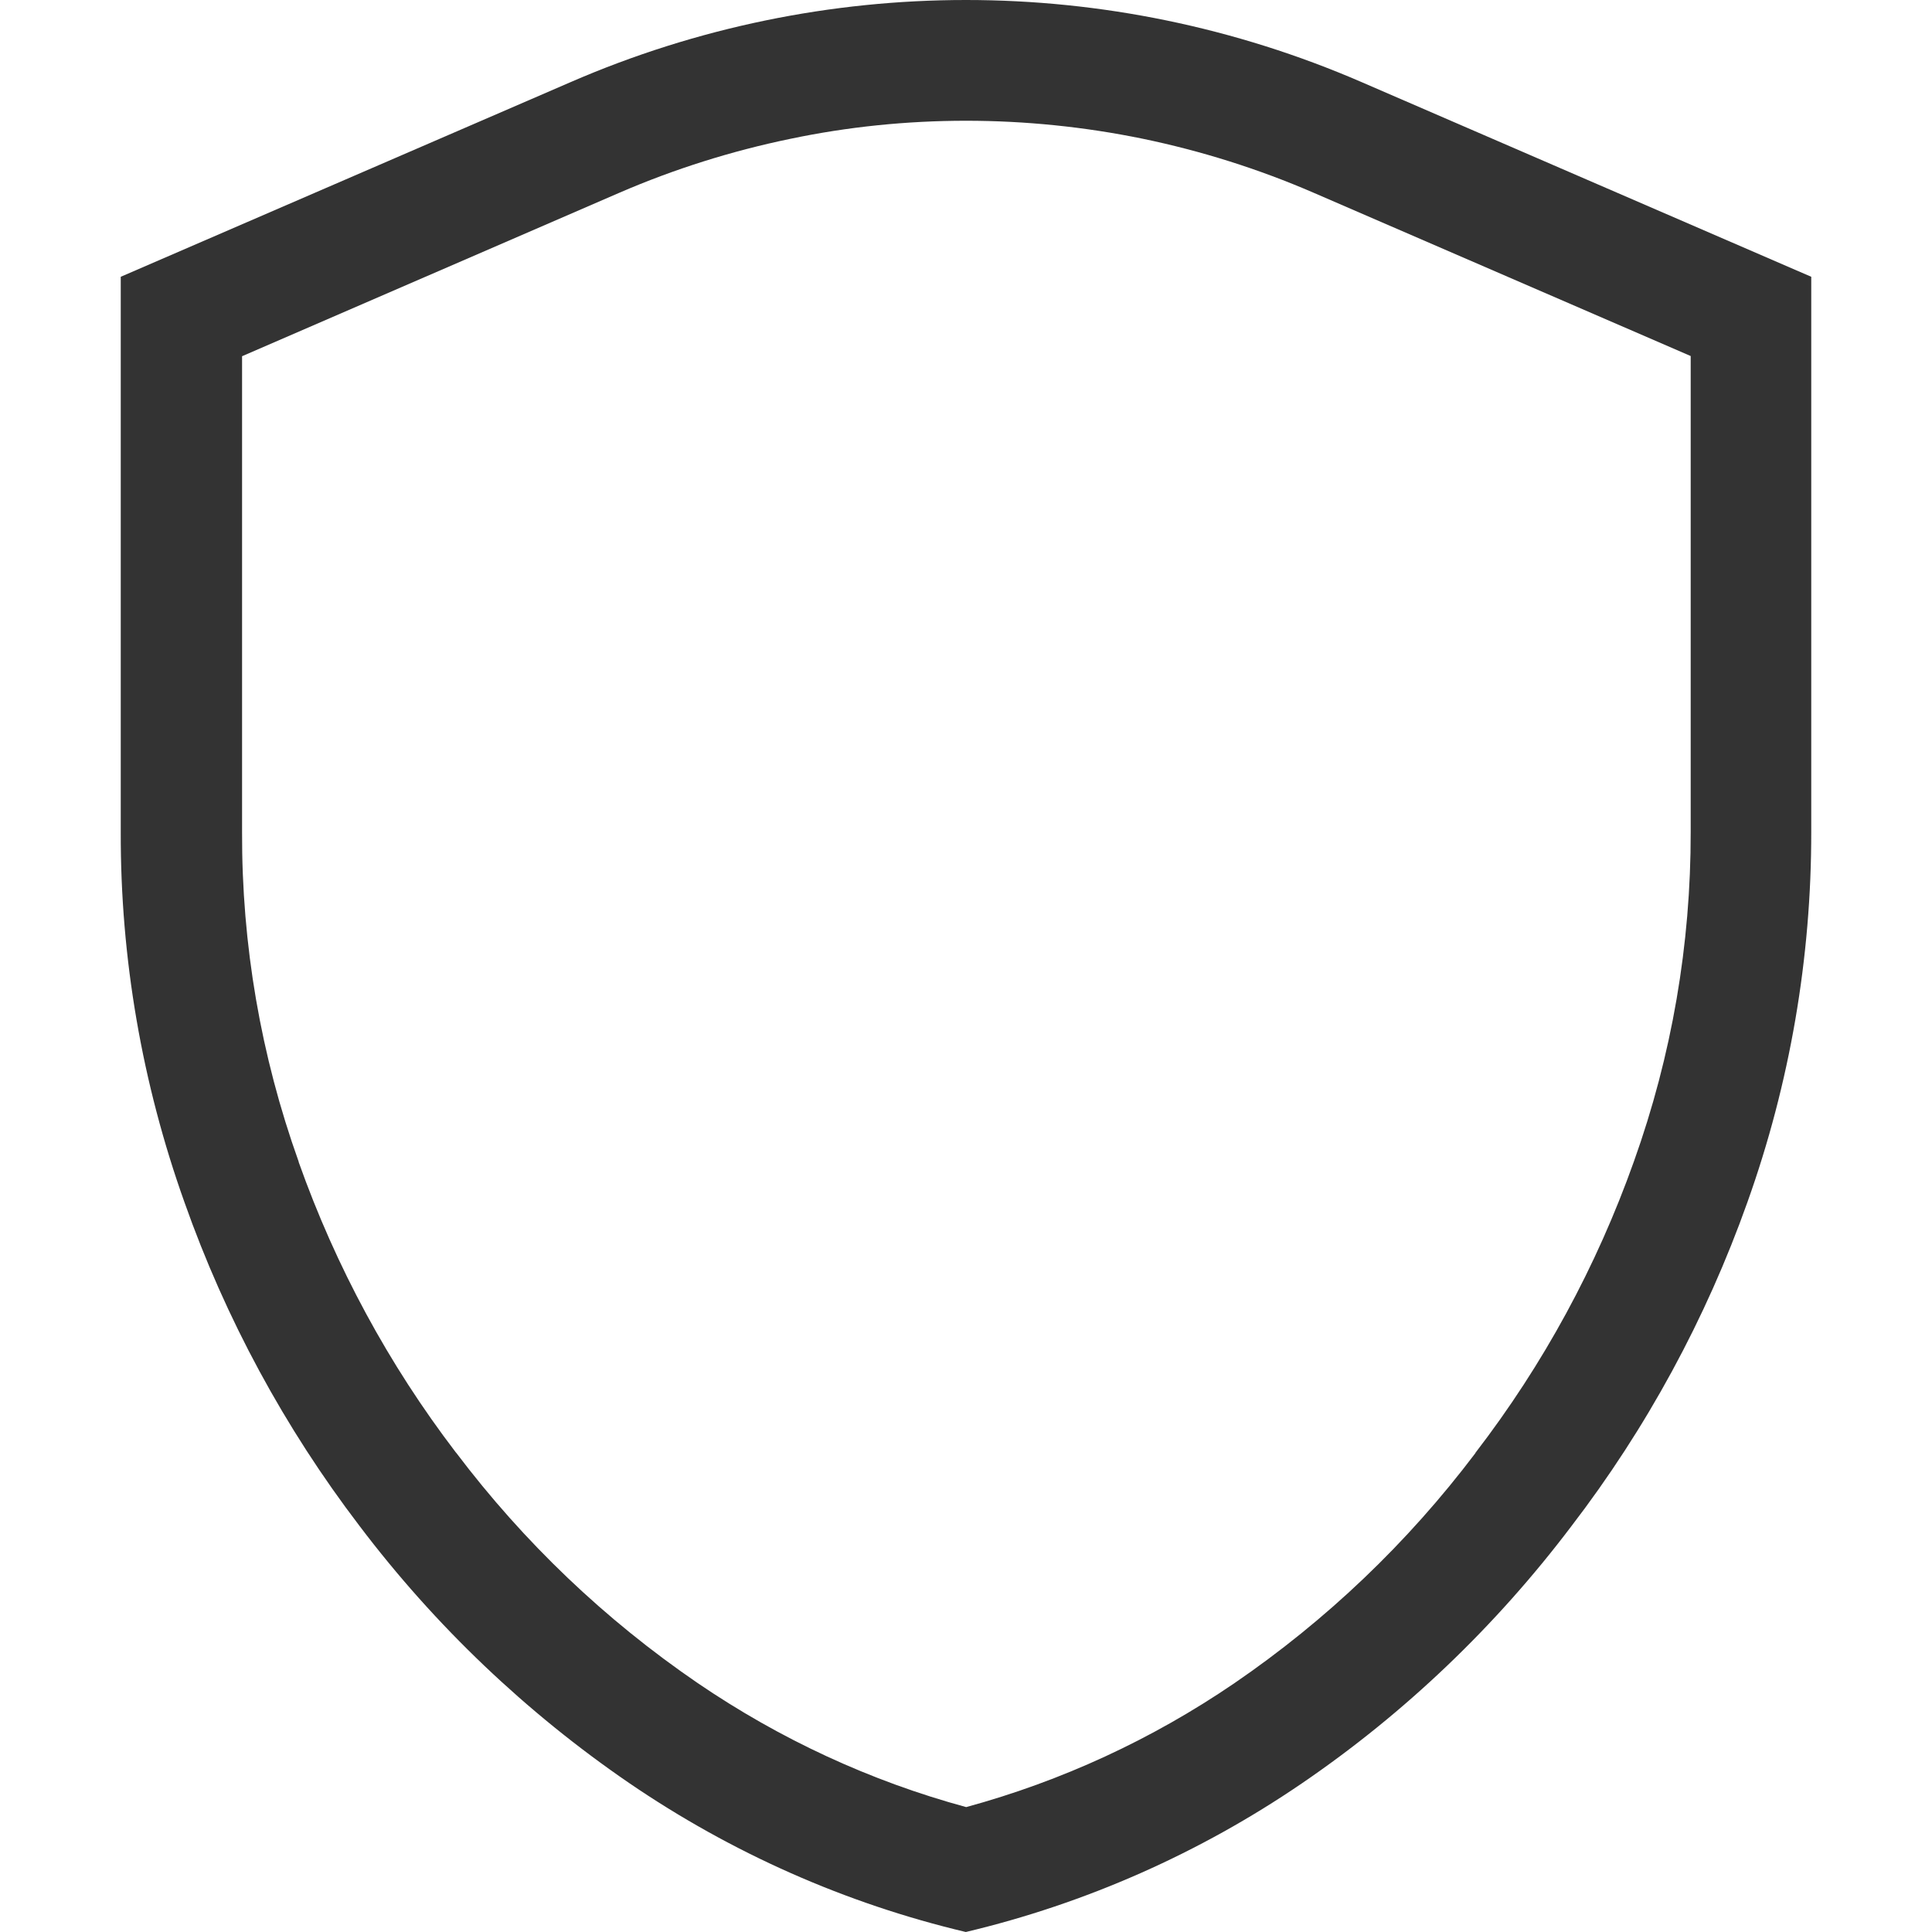 <?xml version="1.0" standalone="no"?><!DOCTYPE svg PUBLIC "-//W3C//DTD SVG 1.1//EN" "http://www.w3.org/Graphics/SVG/1.1/DTD/svg11.dtd"><svg class="icon" width="200px" height="200.00px" viewBox="0 0 1024 1024" version="1.1" xmlns="http://www.w3.org/2000/svg"><path fill="#333333" d="M512 64c31.3 0 62.8 3.2 93.5 9.5 31 6.4 61.5 16 90.6 28.6l200 86.6v252.2c0.1 59.7-10 118.5-30.1 174.7-19.8 55.7-48 107.6-83.9 154.3l-0.1 0.2-0.1 0.2C746 817.8 703 858.8 654 892.3c-43.6 29.7-91.3 51.7-141.9 65.5-50.8-13.8-98.7-36-142.4-65.8-49-33.5-92-74.5-127.9-122l-0.1-0.1-0.1-0.1c-35.6-46.6-63.6-98.4-83.3-153.9v-0.2c-20.1-56.2-30.2-115-30-174.7V188.8l199.9-86.6c29.1-12.6 59.6-22.2 90.6-28.6 30.4-6.4 61.8-9.6 93.2-9.6m0-64c-71.3 0-142.7 14.5-209.5 43.5L64 146.7v294.2c-0.2 67 11.3 133.4 33.8 196.4 21.8 61.7 53.1 119.5 92.7 171.4 40 52.9 88.3 98.9 142.9 136.3 54.3 37.1 114.7 63.9 178.5 79 63.6-15.1 123.9-41.8 178-78.7C744.6 908 792.8 861.9 832.8 809c39.9-52 71.4-110 93.4-171.9 22.5-63 33.9-129.5 33.8-196.4v-294L721.4 43.4C654.6 14.5 583.3 0 512 0z" /></svg>